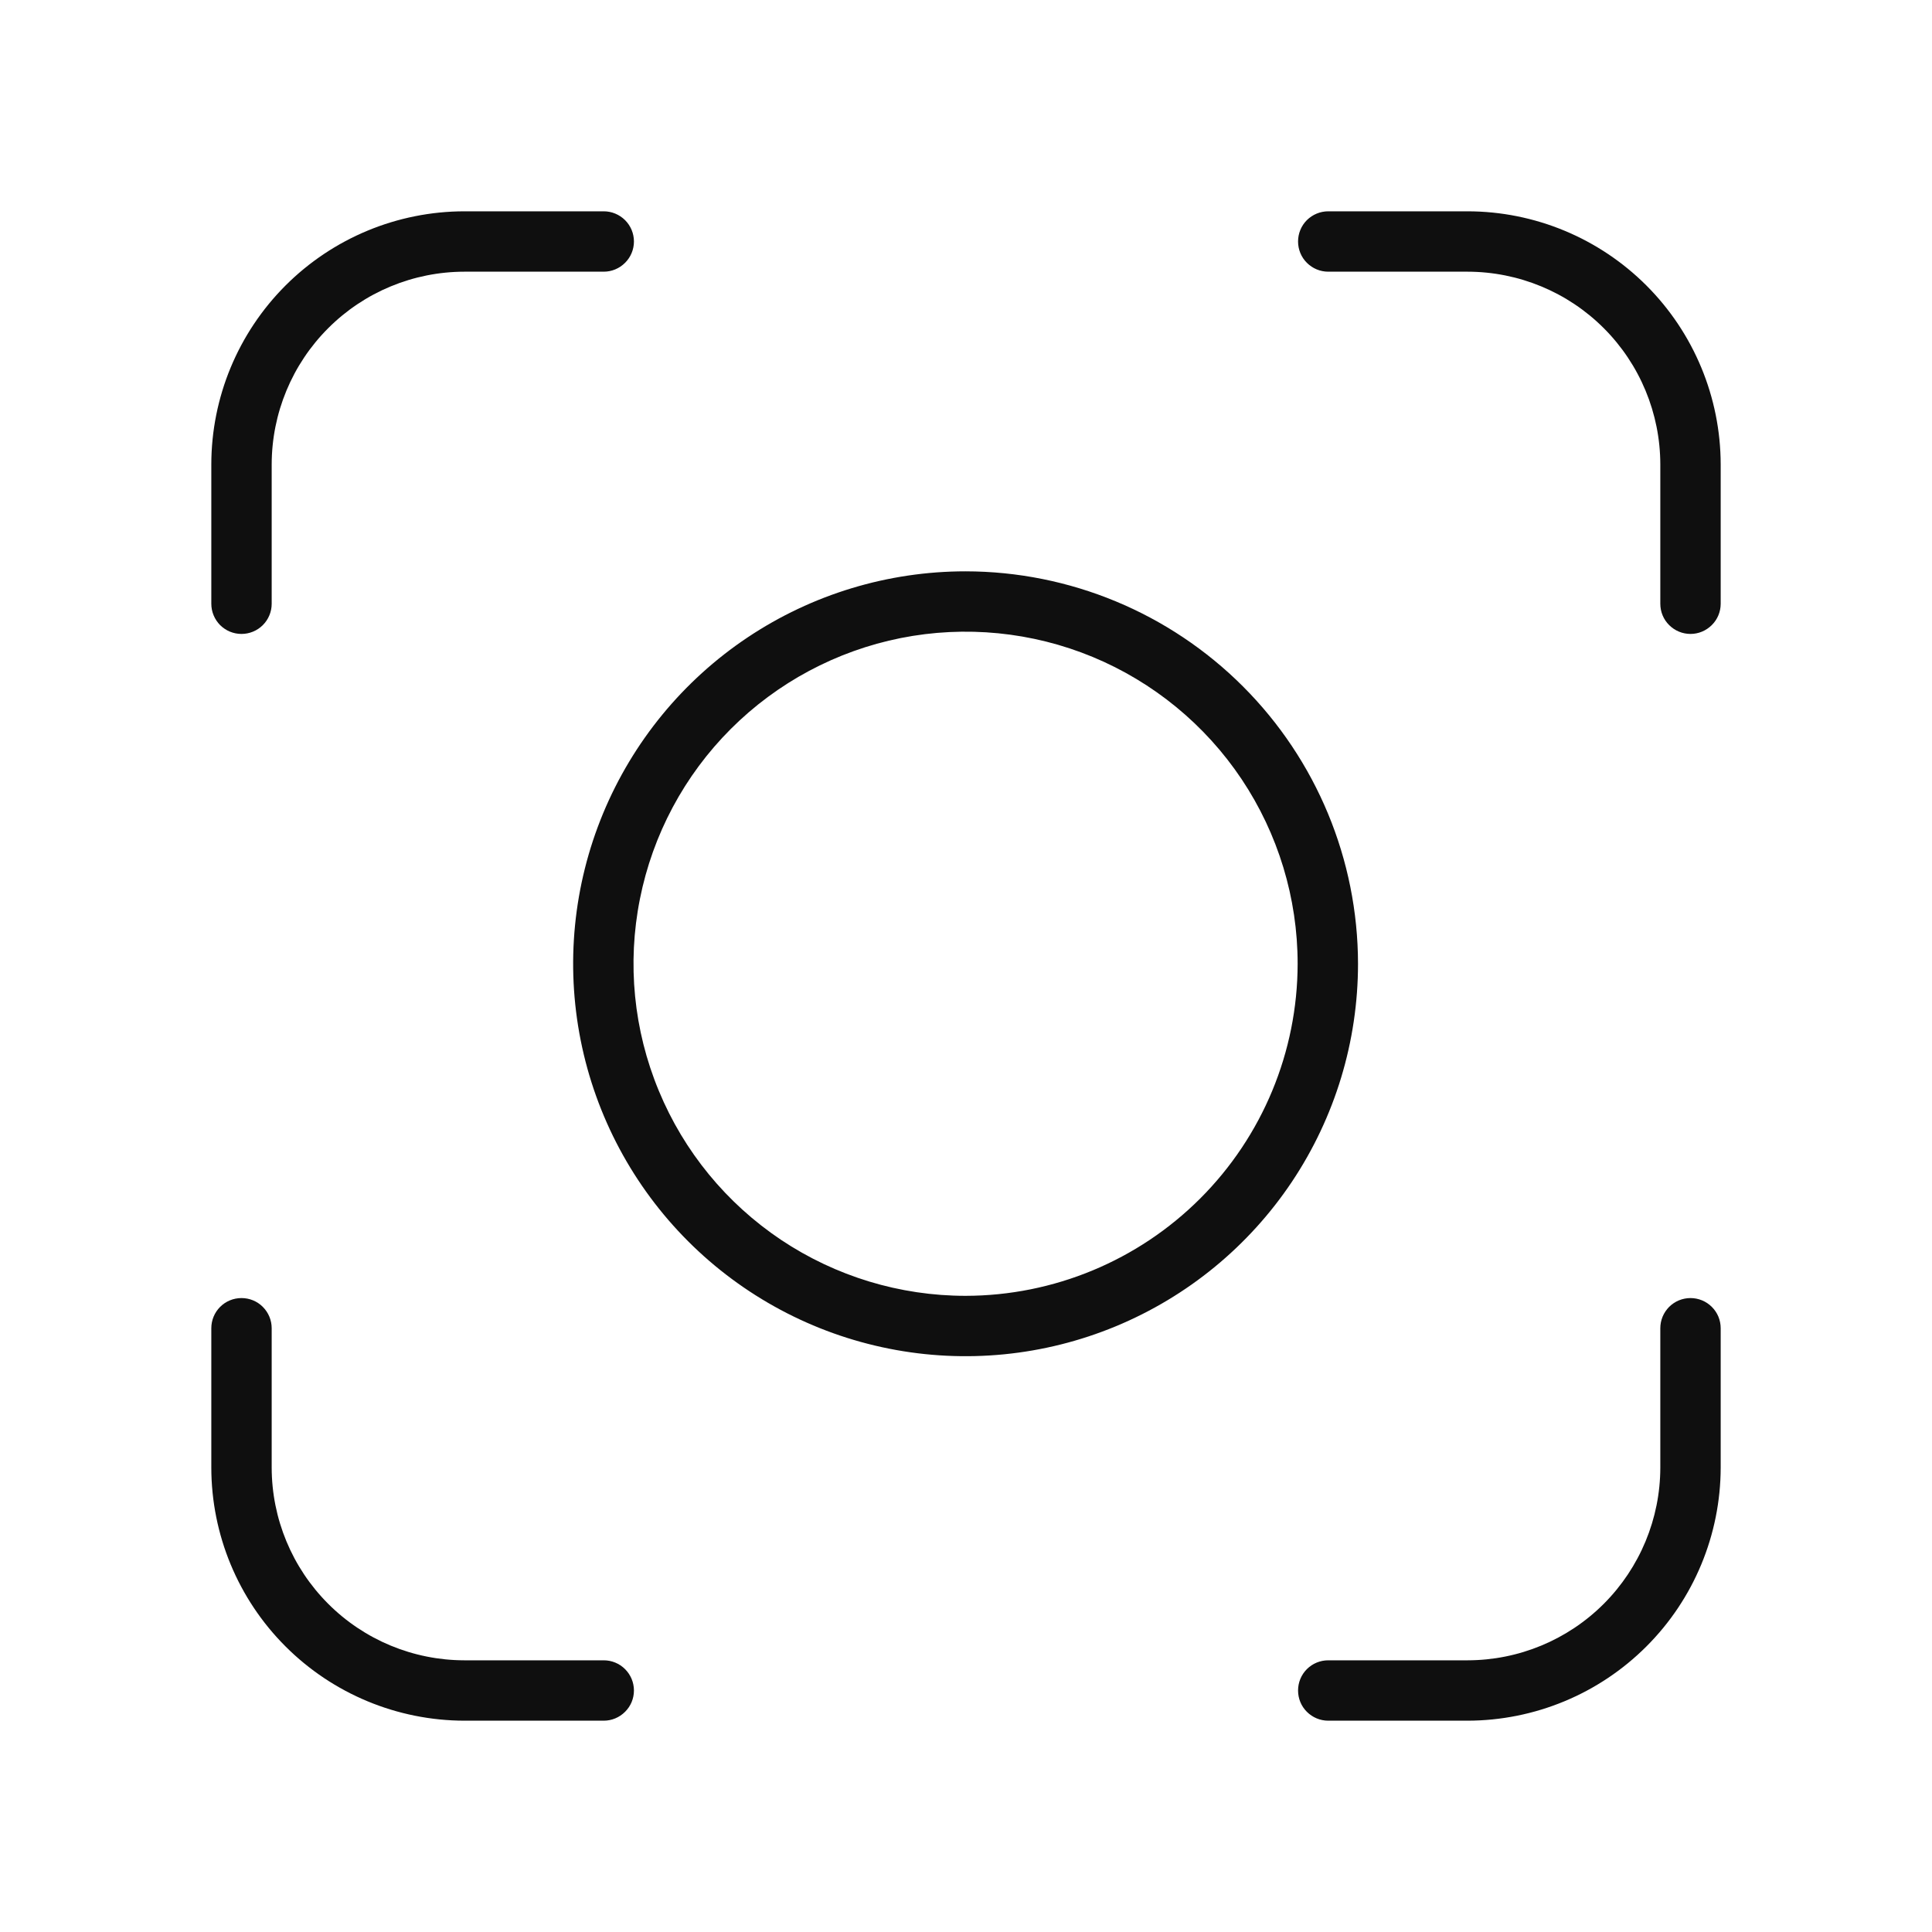 <svg width="32" height="32" viewBox="0 0 32 32" fill="none" xmlns="http://www.w3.org/2000/svg">
<path d="M15.993 9.463C14.707 9.463 13.451 9.844 12.382 10.558C11.313 11.272 10.48 12.288 9.988 13.475C9.496 14.663 9.367 15.97 9.618 17.231C9.869 18.492 10.488 19.65 11.397 20.559C12.306 21.468 13.464 22.087 14.725 22.338C15.986 22.589 17.293 22.46 18.48 21.968C19.668 21.476 20.683 20.643 21.398 19.574C22.112 18.505 22.493 17.248 22.493 15.963C22.491 14.239 21.805 12.587 20.587 11.369C19.368 10.15 17.716 9.465 15.993 9.463ZM15.993 21.463C14.905 21.463 13.842 21.14 12.937 20.536C12.033 19.931 11.328 19.073 10.912 18.067C10.495 17.062 10.386 15.957 10.599 14.89C10.811 13.823 11.335 12.843 12.104 12.074C12.873 11.305 13.853 10.781 14.92 10.568C15.987 10.356 17.093 10.465 18.098 10.881C19.103 11.298 19.962 12.003 20.566 12.907C21.17 13.812 21.493 14.875 21.493 15.963C21.491 17.421 20.911 18.819 19.88 19.85C18.849 20.881 17.451 21.461 15.993 21.463Z" fill="#0F0F0F"/>
<path d="M24.307 3.5H22C21.867 3.5 21.74 3.553 21.646 3.646C21.552 3.74 21.5 3.867 21.5 4C21.5 4.132 21.552 4.26 21.646 4.353C21.74 4.447 21.867 4.5 22 4.5H24.307C25.154 4.501 25.965 4.837 26.564 5.436C27.162 6.034 27.499 6.846 27.5 7.692V10C27.5 10.133 27.552 10.26 27.646 10.353C27.74 10.447 27.867 10.5 28 10.5C28.132 10.5 28.259 10.447 28.353 10.353C28.447 10.26 28.5 10.133 28.5 10V7.692C28.498 6.581 28.056 5.515 27.27 4.729C26.484 3.943 25.419 3.501 24.307 3.5Z" fill="#0F0F0F"/>
<path d="M4 10.5C4.065 10.5 4.13 10.487 4.191 10.462C4.252 10.437 4.307 10.4 4.353 10.354C4.4 10.307 4.437 10.252 4.462 10.191C4.487 10.131 4.5 10.066 4.5 10V7.692C4.501 6.846 4.837 6.034 5.436 5.436C6.034 4.837 6.846 4.501 7.692 4.5H10C10.132 4.5 10.259 4.447 10.353 4.353C10.447 4.26 10.5 4.132 10.5 4C10.5 3.867 10.447 3.74 10.353 3.646C10.259 3.553 10.132 3.5 10 3.5H7.692C6.581 3.501 5.515 3.943 4.729 4.729C3.943 5.515 3.501 6.581 3.5 7.692V10C3.5 10.066 3.513 10.131 3.538 10.191C3.563 10.252 3.6 10.307 3.646 10.354C3.693 10.4 3.748 10.437 3.808 10.462C3.869 10.487 3.934 10.5 4 10.5Z" fill="#0F0F0F"/>
<path d="M10 27.5H7.692C6.846 27.499 6.034 27.163 5.436 26.564C4.837 25.965 4.501 25.154 4.5 24.308V22C4.5 21.867 4.447 21.74 4.353 21.646C4.26 21.552 4.132 21.5 4 21.5C3.867 21.5 3.74 21.552 3.646 21.646C3.552 21.74 3.5 21.867 3.5 22V24.308C3.501 25.419 3.943 26.485 4.729 27.27C5.515 28.056 6.581 28.498 7.692 28.5H10C10.132 28.5 10.259 28.447 10.353 28.353C10.447 28.26 10.5 28.133 10.5 28C10.5 27.867 10.447 27.74 10.353 27.646C10.259 27.552 10.132 27.5 10 27.5Z" fill="#0F0F0F"/>
<path d="M28 21.5C27.934 21.5 27.869 21.513 27.808 21.538C27.748 21.563 27.693 21.6 27.646 21.646C27.6 21.693 27.563 21.748 27.538 21.808C27.513 21.869 27.5 21.934 27.5 22V24.308C27.499 25.154 27.162 25.965 26.564 26.564C25.965 27.163 25.154 27.499 24.307 27.5H22C21.867 27.5 21.74 27.552 21.646 27.646C21.552 27.74 21.5 27.867 21.5 28C21.5 28.133 21.552 28.26 21.646 28.353C21.74 28.447 21.867 28.5 22 28.5H24.307C25.419 28.498 26.484 28.056 27.27 27.27C28.056 26.485 28.498 25.419 28.5 24.308V22C28.5 21.934 28.487 21.869 28.462 21.808C28.437 21.748 28.4 21.693 28.353 21.646C28.307 21.6 28.252 21.563 28.191 21.538C28.131 21.513 28.065 21.5 28 21.5Z" fill="#0F0F0F"/>
</svg>
